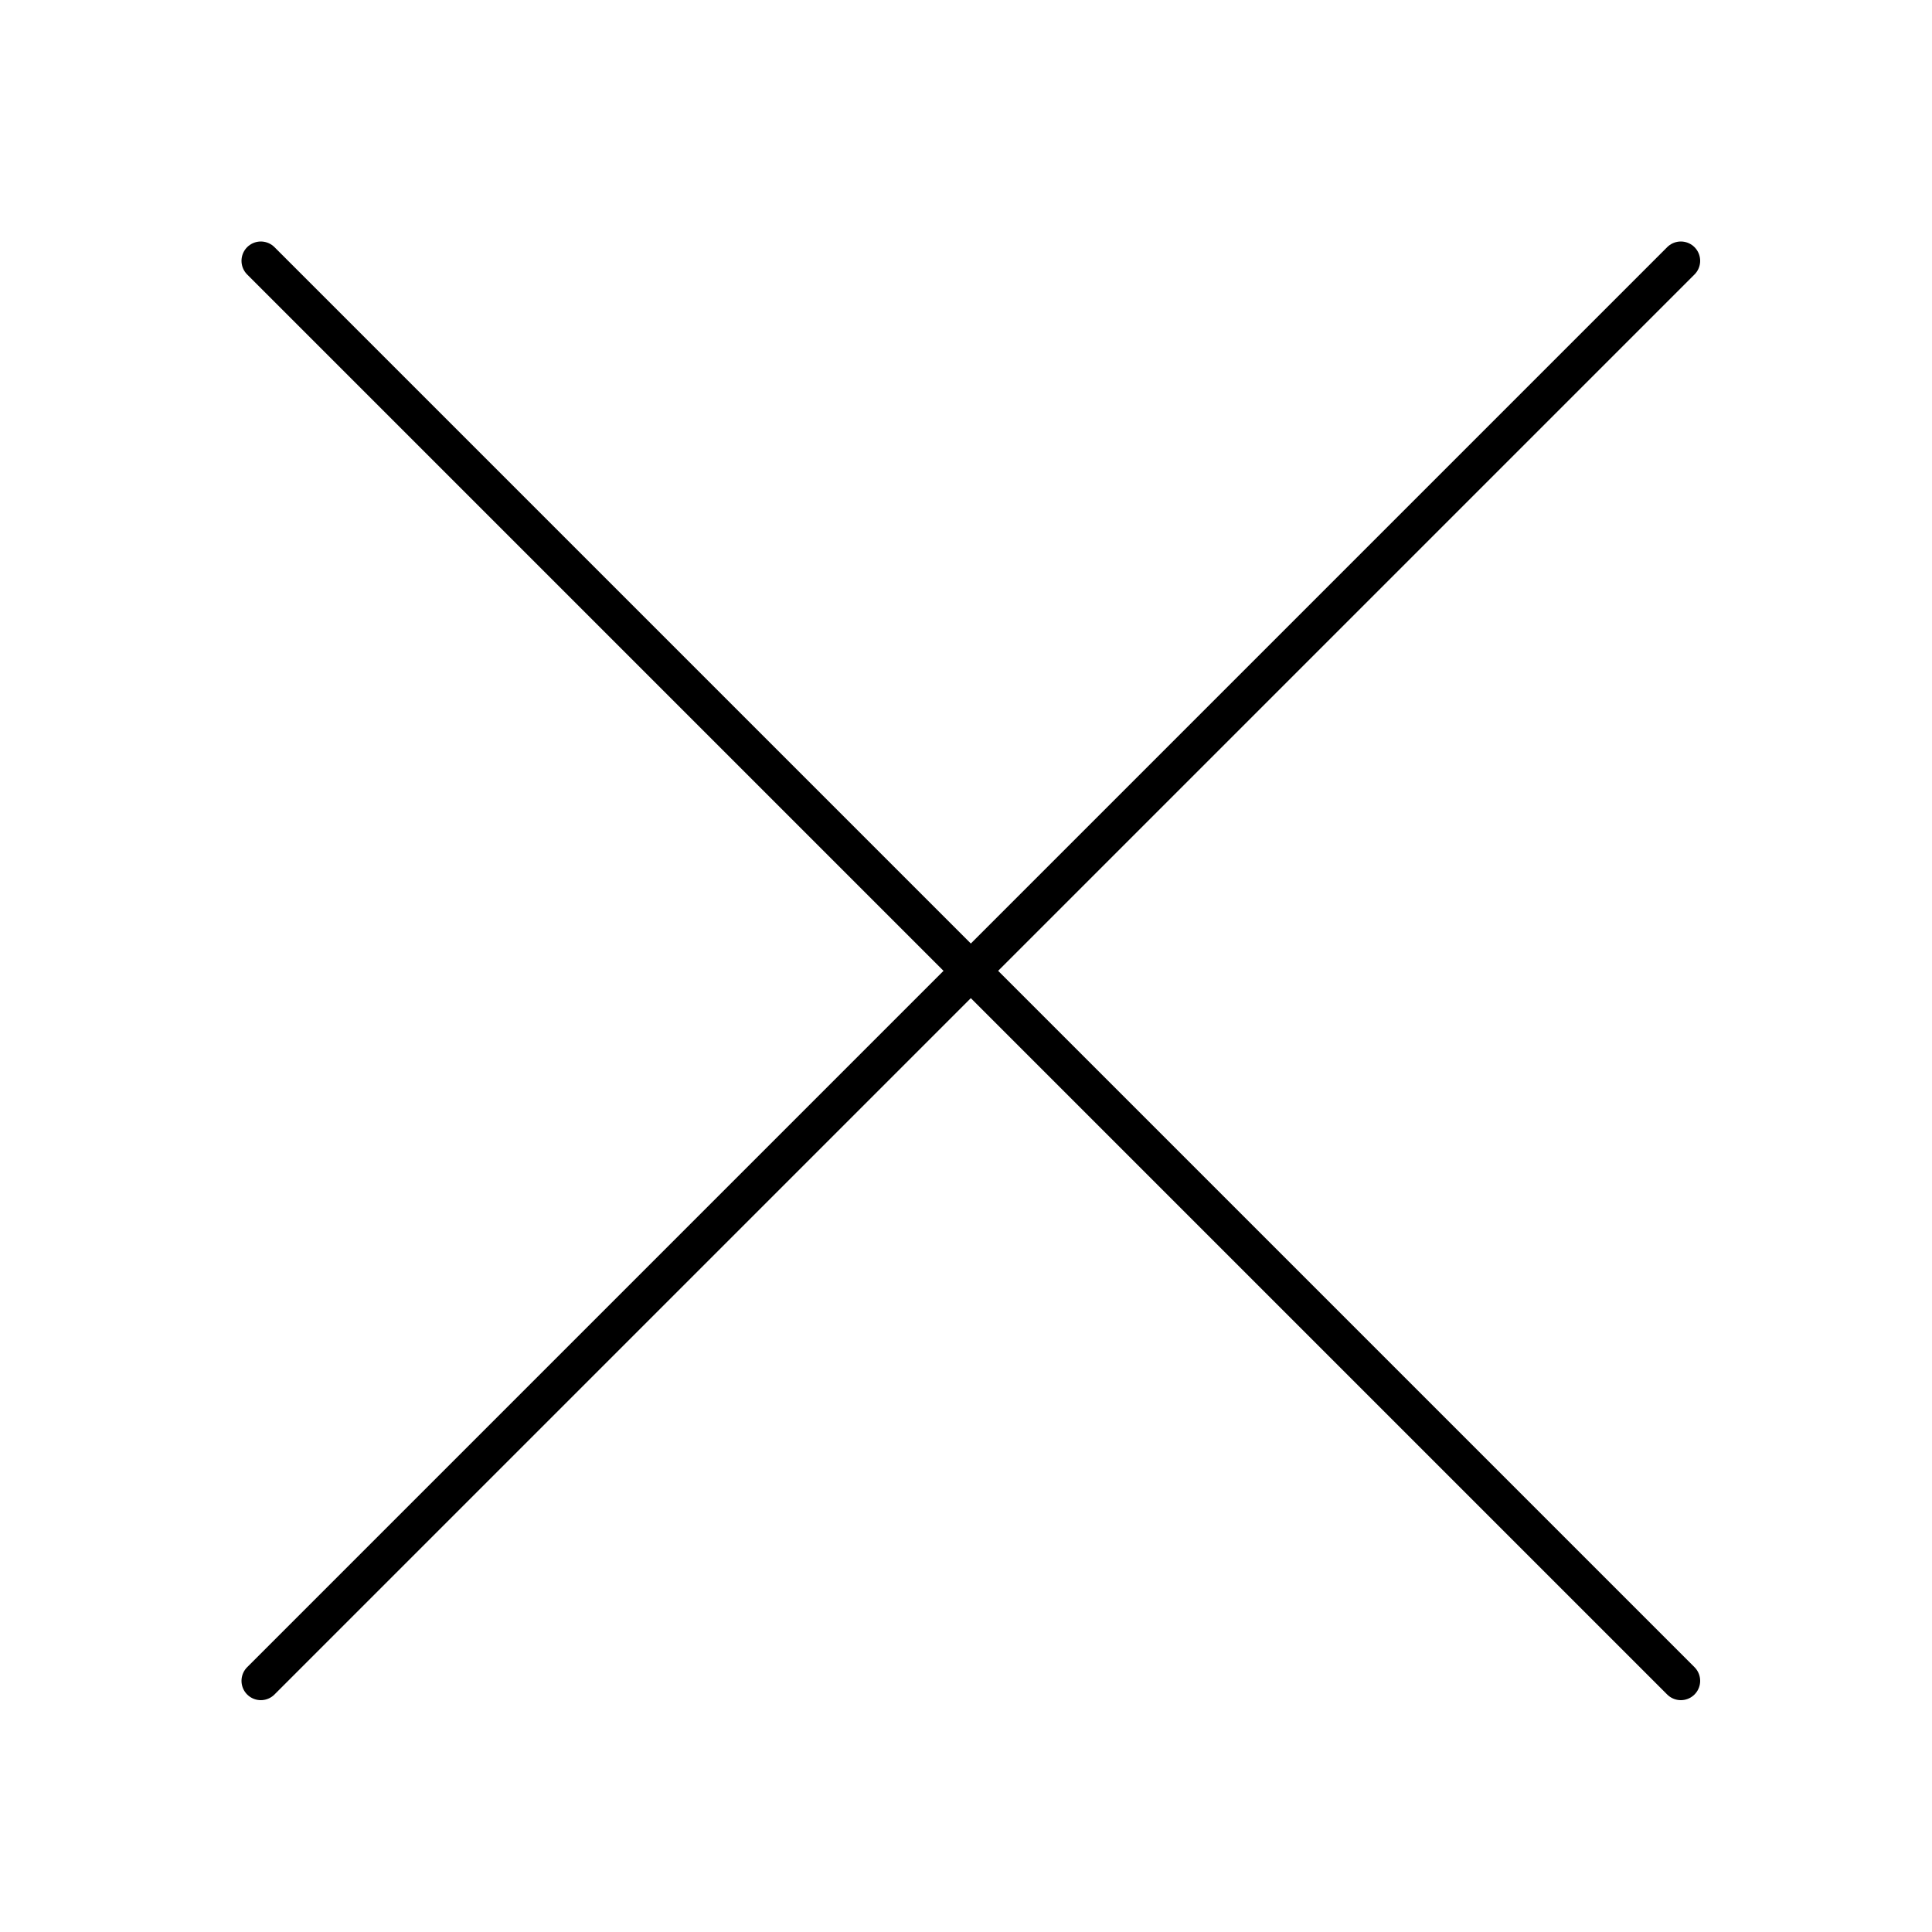 <?xml version="1.0" encoding="utf-8"?>
<!-- Generator: Adobe Illustrator 17.1.0, SVG Export Plug-In . SVG Version: 6.00 Build 0)  -->
<!DOCTYPE svg PUBLIC "-//W3C//DTD SVG 1.1//EN" "http://www.w3.org/Graphics/SVG/1.1/DTD/svg11.dtd">
<svg version="1.1" xmlns="http://www.w3.org/2000/svg" xmlns:xlink="http://www.w3.org/1999/xlink" x="0px" y="0px"
	 viewBox="0 0 100 100" enable-background="new 0 0 100 100" xml:space="preserve">
<g id="Calque_13">
	
		<line fill="none" stroke="#000000" stroke-width="2" stroke-linecap="round" stroke-miterlimit="10" x1="13.5" y1="13.5" x2="87" y2="87"/>
	
		<line fill="none" stroke="#000000" stroke-width="2" stroke-linecap="round" stroke-miterlimit="10" x1="87" y1="13.5" x2="13.5" y2="87"/>
</g>
</svg>
